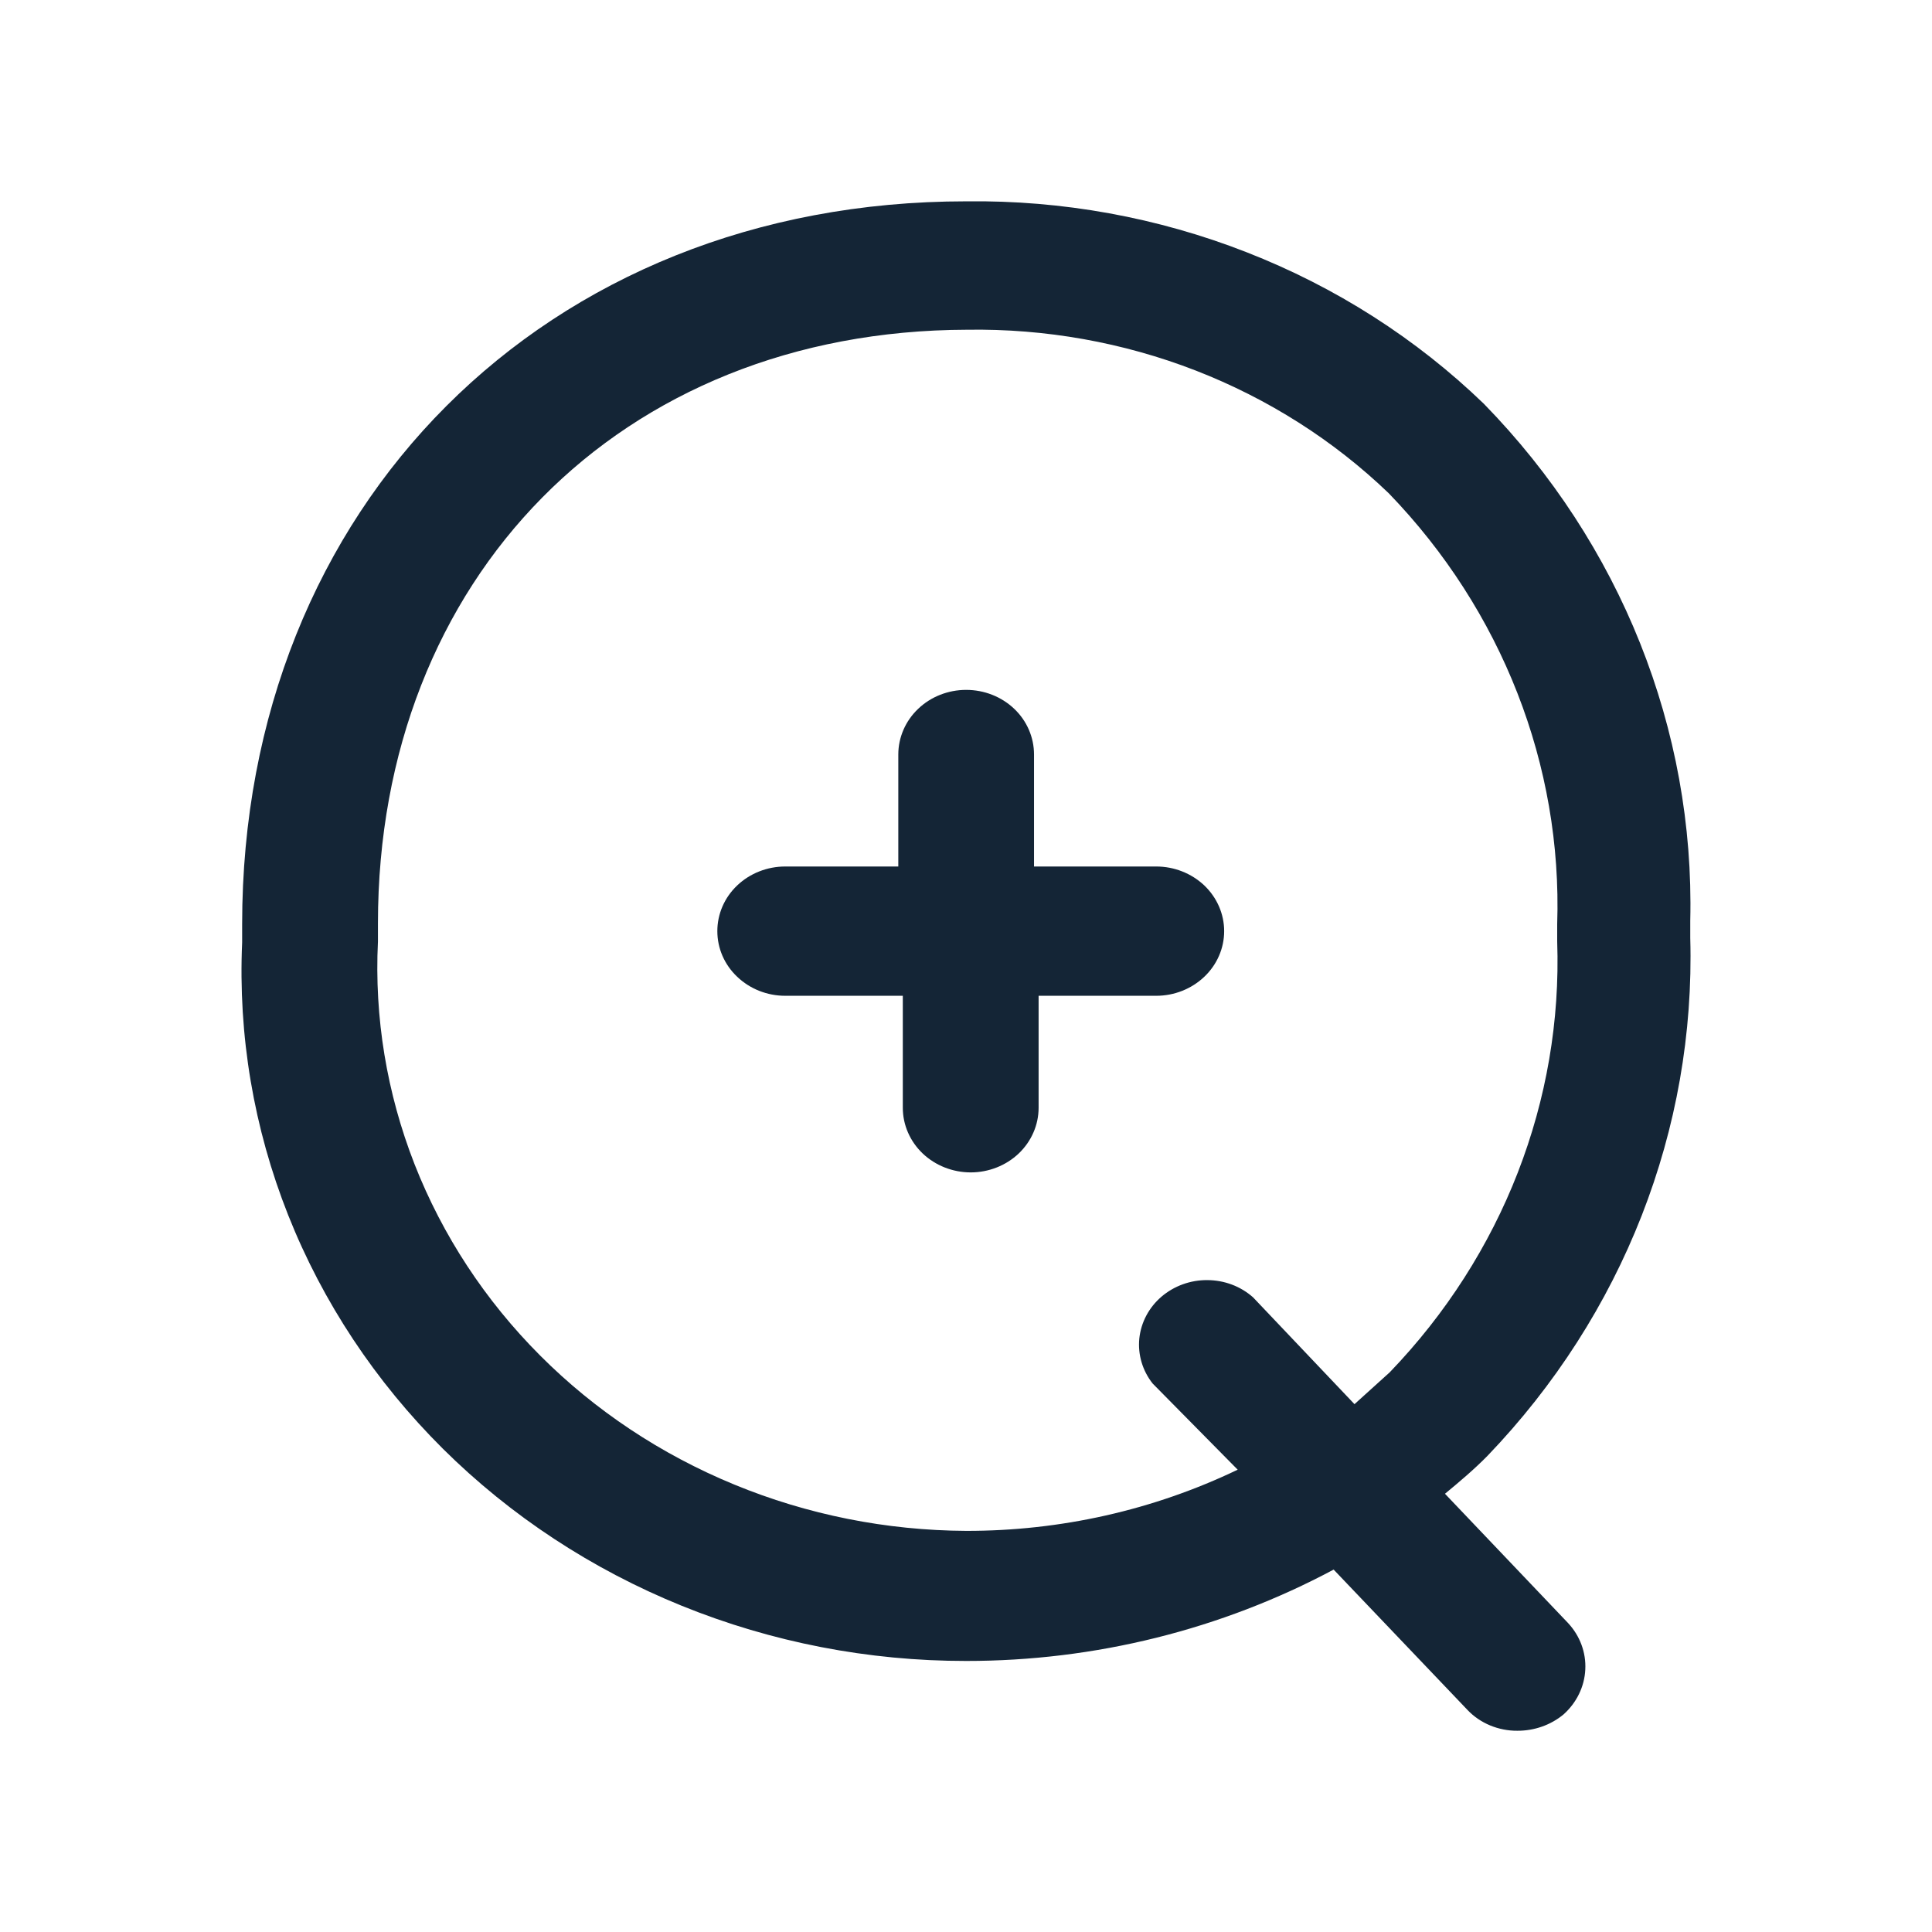 <svg width="24" height="24" viewBox="0 0 24 24" fill="none" xmlns="http://www.w3.org/2000/svg">
<path d="M12.845 10.764H14.363C14.587 10.764 14.801 10.849 14.96 10.999C15.118 11.15 15.207 11.354 15.207 11.567C15.207 11.78 15.118 11.984 14.96 12.134C14.801 12.285 14.587 12.37 14.363 12.37H12.902V13.761C12.902 13.974 12.813 14.178 12.655 14.329C12.497 14.479 12.282 14.564 12.059 14.564C11.835 14.564 11.62 14.479 11.462 14.329C11.304 14.178 11.215 13.974 11.215 13.761V12.37H9.754C9.53 12.37 9.316 12.285 9.158 12.134C8.999 11.984 8.911 11.78 8.911 11.567C8.911 11.354 8.999 11.15 9.158 10.999C9.316 10.849 9.53 10.764 9.754 10.764H11.159V9.373C11.159 9.16 11.248 8.955 11.406 8.805C11.564 8.654 11.779 8.57 12.002 8.57C12.226 8.57 12.44 8.654 12.599 8.805C12.757 8.955 12.845 9.16 12.845 9.373V10.764Z" fill="#001325" fill-opacity="0.92"/>
<path fill-rule="evenodd" clip-rule="evenodd" d="M20.997 11.438V11.652C21.063 14.026 20.161 16.332 18.478 18.085C18.309 18.257 18.13 18.407 17.95 18.556L19.479 20.162C19.627 20.321 19.704 20.528 19.693 20.74C19.683 20.952 19.585 21.152 19.423 21.297C19.264 21.429 19.06 21.501 18.849 21.5C18.733 21.501 18.618 21.478 18.511 21.434C18.405 21.39 18.309 21.325 18.231 21.243L16.567 19.498C15.173 20.243 13.601 20.634 12.002 20.633C10.788 20.634 9.587 20.401 8.47 19.948C7.353 19.495 6.344 18.832 5.503 17.998C4.663 17.163 4.009 16.176 3.58 15.095C3.151 14.014 2.957 12.861 3.008 11.706V11.481C3.008 6.29 6.774 2.501 12.002 2.501C13.197 2.486 14.382 2.701 15.487 3.134C16.593 3.566 17.594 4.206 18.433 5.016C20.133 6.757 21.053 9.062 20.997 11.438ZM14.999 15.902C15.21 15.903 15.412 15.979 15.566 16.116L16.826 17.443L17.264 17.047C18.665 15.591 19.412 13.669 19.344 11.695V11.481C19.409 9.506 18.658 7.584 17.253 6.129C16.569 5.471 15.752 4.952 14.851 4.602C13.951 4.253 12.986 4.081 12.014 4.096C7.696 4.106 4.695 7.189 4.695 11.47V11.695C4.649 12.638 4.804 13.579 5.15 14.463C5.497 15.347 6.027 16.155 6.71 16.839C7.392 17.523 8.213 18.068 9.122 18.442C10.032 18.817 11.011 19.012 12.002 19.017C13.174 19.019 14.329 18.759 15.375 18.257L14.318 17.186C14.192 17.026 14.133 16.826 14.153 16.627C14.174 16.427 14.272 16.242 14.428 16.108C14.585 15.974 14.788 15.9 14.999 15.902Z" fill="#001325" fill-opacity="0.92"/>
</svg>
